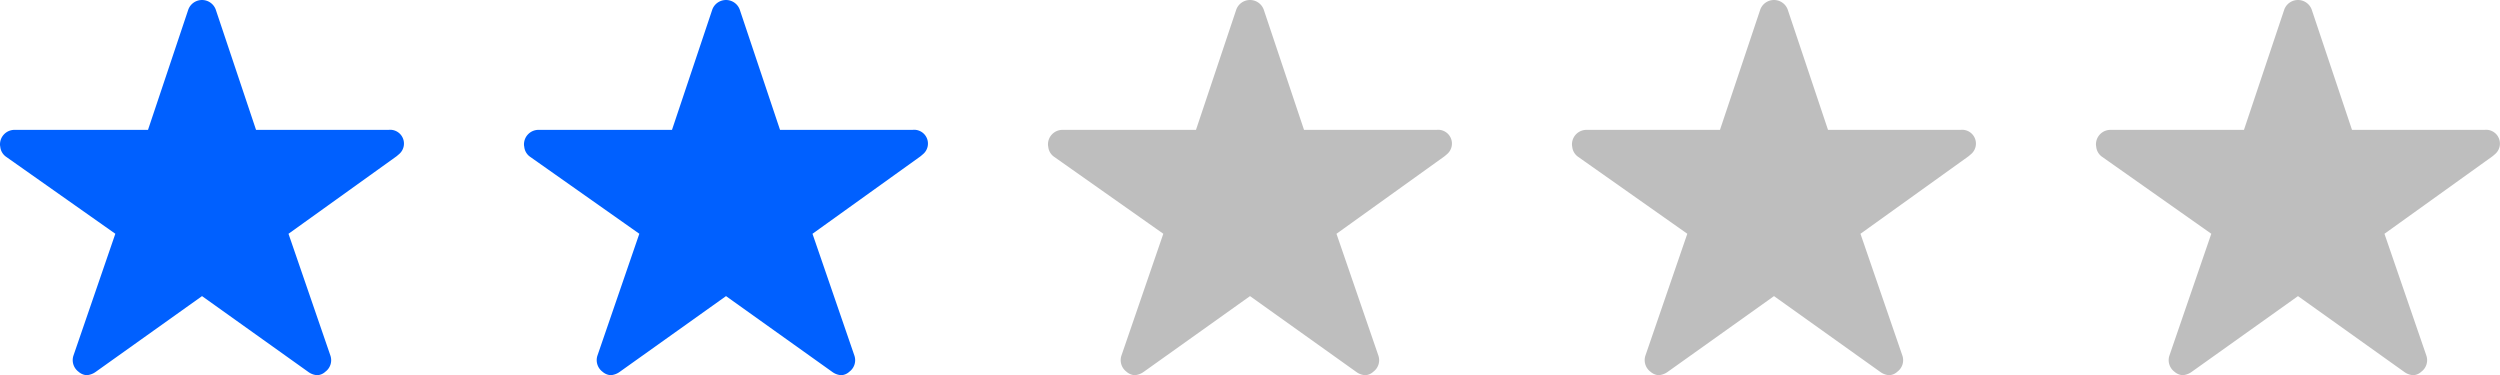 <svg id="Group_567" data-name="Group 567" xmlns="http://www.w3.org/2000/svg" width="95.269" height="14.298" viewBox="0 0 95.269 14.298">
  <path id="Icon_ionic-ios-star" data-name="Icon ionic-ios-star" d="M17.063,8.324H12.007L10.471,3.739a.557.557,0,0,0-1.045,0L7.89,8.324H2.8a.552.552,0,0,0-.55.55.4.4,0,0,0,.01.093.528.528,0,0,0,.23.388l4.155,2.928L5.051,16.92a.551.551,0,0,0,.189.619.532.532,0,0,0,.309.134.674.674,0,0,0,.344-.124l4.056-2.89L14,17.549a.644.644,0,0,0,.344.124.494.494,0,0,0,.306-.134.545.545,0,0,0,.189-.619l-1.595-4.636,4.121-2.956.1-.086a.526.526,0,0,0-.406-.918Z" transform="translate(37.686 -3.375)" fill="#bebebe"/>
  <path id="Icon_ionic-ios-star-2" data-name="Icon ionic-ios-star" d="M17.063,8.324H12.007L10.471,3.739a.557.557,0,0,0-1.045,0L7.89,8.324H2.8a.552.552,0,0,0-.55.55.4.4,0,0,0,.01.093.528.528,0,0,0,.23.388l4.155,2.928L5.051,16.92a.551.551,0,0,0,.189.619.532.532,0,0,0,.309.134.674.674,0,0,0,.344-.124l4.056-2.89L14,17.549a.644.644,0,0,0,.344.124.494.494,0,0,0,.306-.134.545.545,0,0,0,.189-.619l-1.595-4.636,4.121-2.956.1-.086a.526.526,0,0,0-.406-.918Z" transform="translate(57.654 -3.375)" fill="#bebebe"/>
  <path id="Icon_ionic-ios-star-3" data-name="Icon ionic-ios-star" d="M17.063,8.324H12.007L10.471,3.739a.557.557,0,0,0-1.045,0L7.89,8.324H2.8a.552.552,0,0,0-.55.55.4.4,0,0,0,.01.093.528.528,0,0,0,.23.388l4.155,2.928L5.051,16.92a.551.551,0,0,0,.189.619.532.532,0,0,0,.309.134.674.674,0,0,0,.344-.124l4.056-2.89L14,17.549a.644.644,0,0,0,.344.124.494.494,0,0,0,.306-.134.545.545,0,0,0,.189-.619l-1.595-4.636,4.121-2.956.1-.086a.526.526,0,0,0-.406-.918Z" transform="translate(77.622 -3.375)" fill="#bebebe"/>
  <path id="Icon_ionic-ios-star-4" data-name="Icon ionic-ios-star" d="M17.063,8.324H12.007L10.471,3.739a.557.557,0,0,0-1.045,0L7.89,8.324H2.8a.552.552,0,0,0-.55.55.4.4,0,0,0,.01.093.528.528,0,0,0,.23.388l4.155,2.928L5.051,16.92a.551.551,0,0,0,.189.619.532.532,0,0,0,.309.134.674.674,0,0,0,.344-.124l4.056-2.89L14,17.549a.644.644,0,0,0,.344.124.494.494,0,0,0,.306-.134.545.545,0,0,0,.189-.619l-1.595-4.636,4.121-2.956.1-.086a.526.526,0,0,0-.406-.918Z" transform="translate(17.718 -3.375)" fill="#0060ff"/>
  <path id="Icon_ionic-ios-star-5" data-name="Icon ionic-ios-star" d="M17.063,8.324H12.007L10.471,3.739a.557.557,0,0,0-1.045,0L7.89,8.324H2.8a.552.552,0,0,0-.55.55.4.4,0,0,0,.01.093.528.528,0,0,0,.23.388l4.155,2.928L5.051,16.92a.551.551,0,0,0,.189.619.532.532,0,0,0,.309.134.674.674,0,0,0,.344-.124l4.056-2.89L14,17.549a.644.644,0,0,0,.344.124.494.494,0,0,0,.306-.134.545.545,0,0,0,.189-.619l-1.595-4.636,4.121-2.956.1-.086a.526.526,0,0,0-.406-.918Z" transform="translate(-2.25 -3.375)" fill="#0060ff"/>
</svg>
